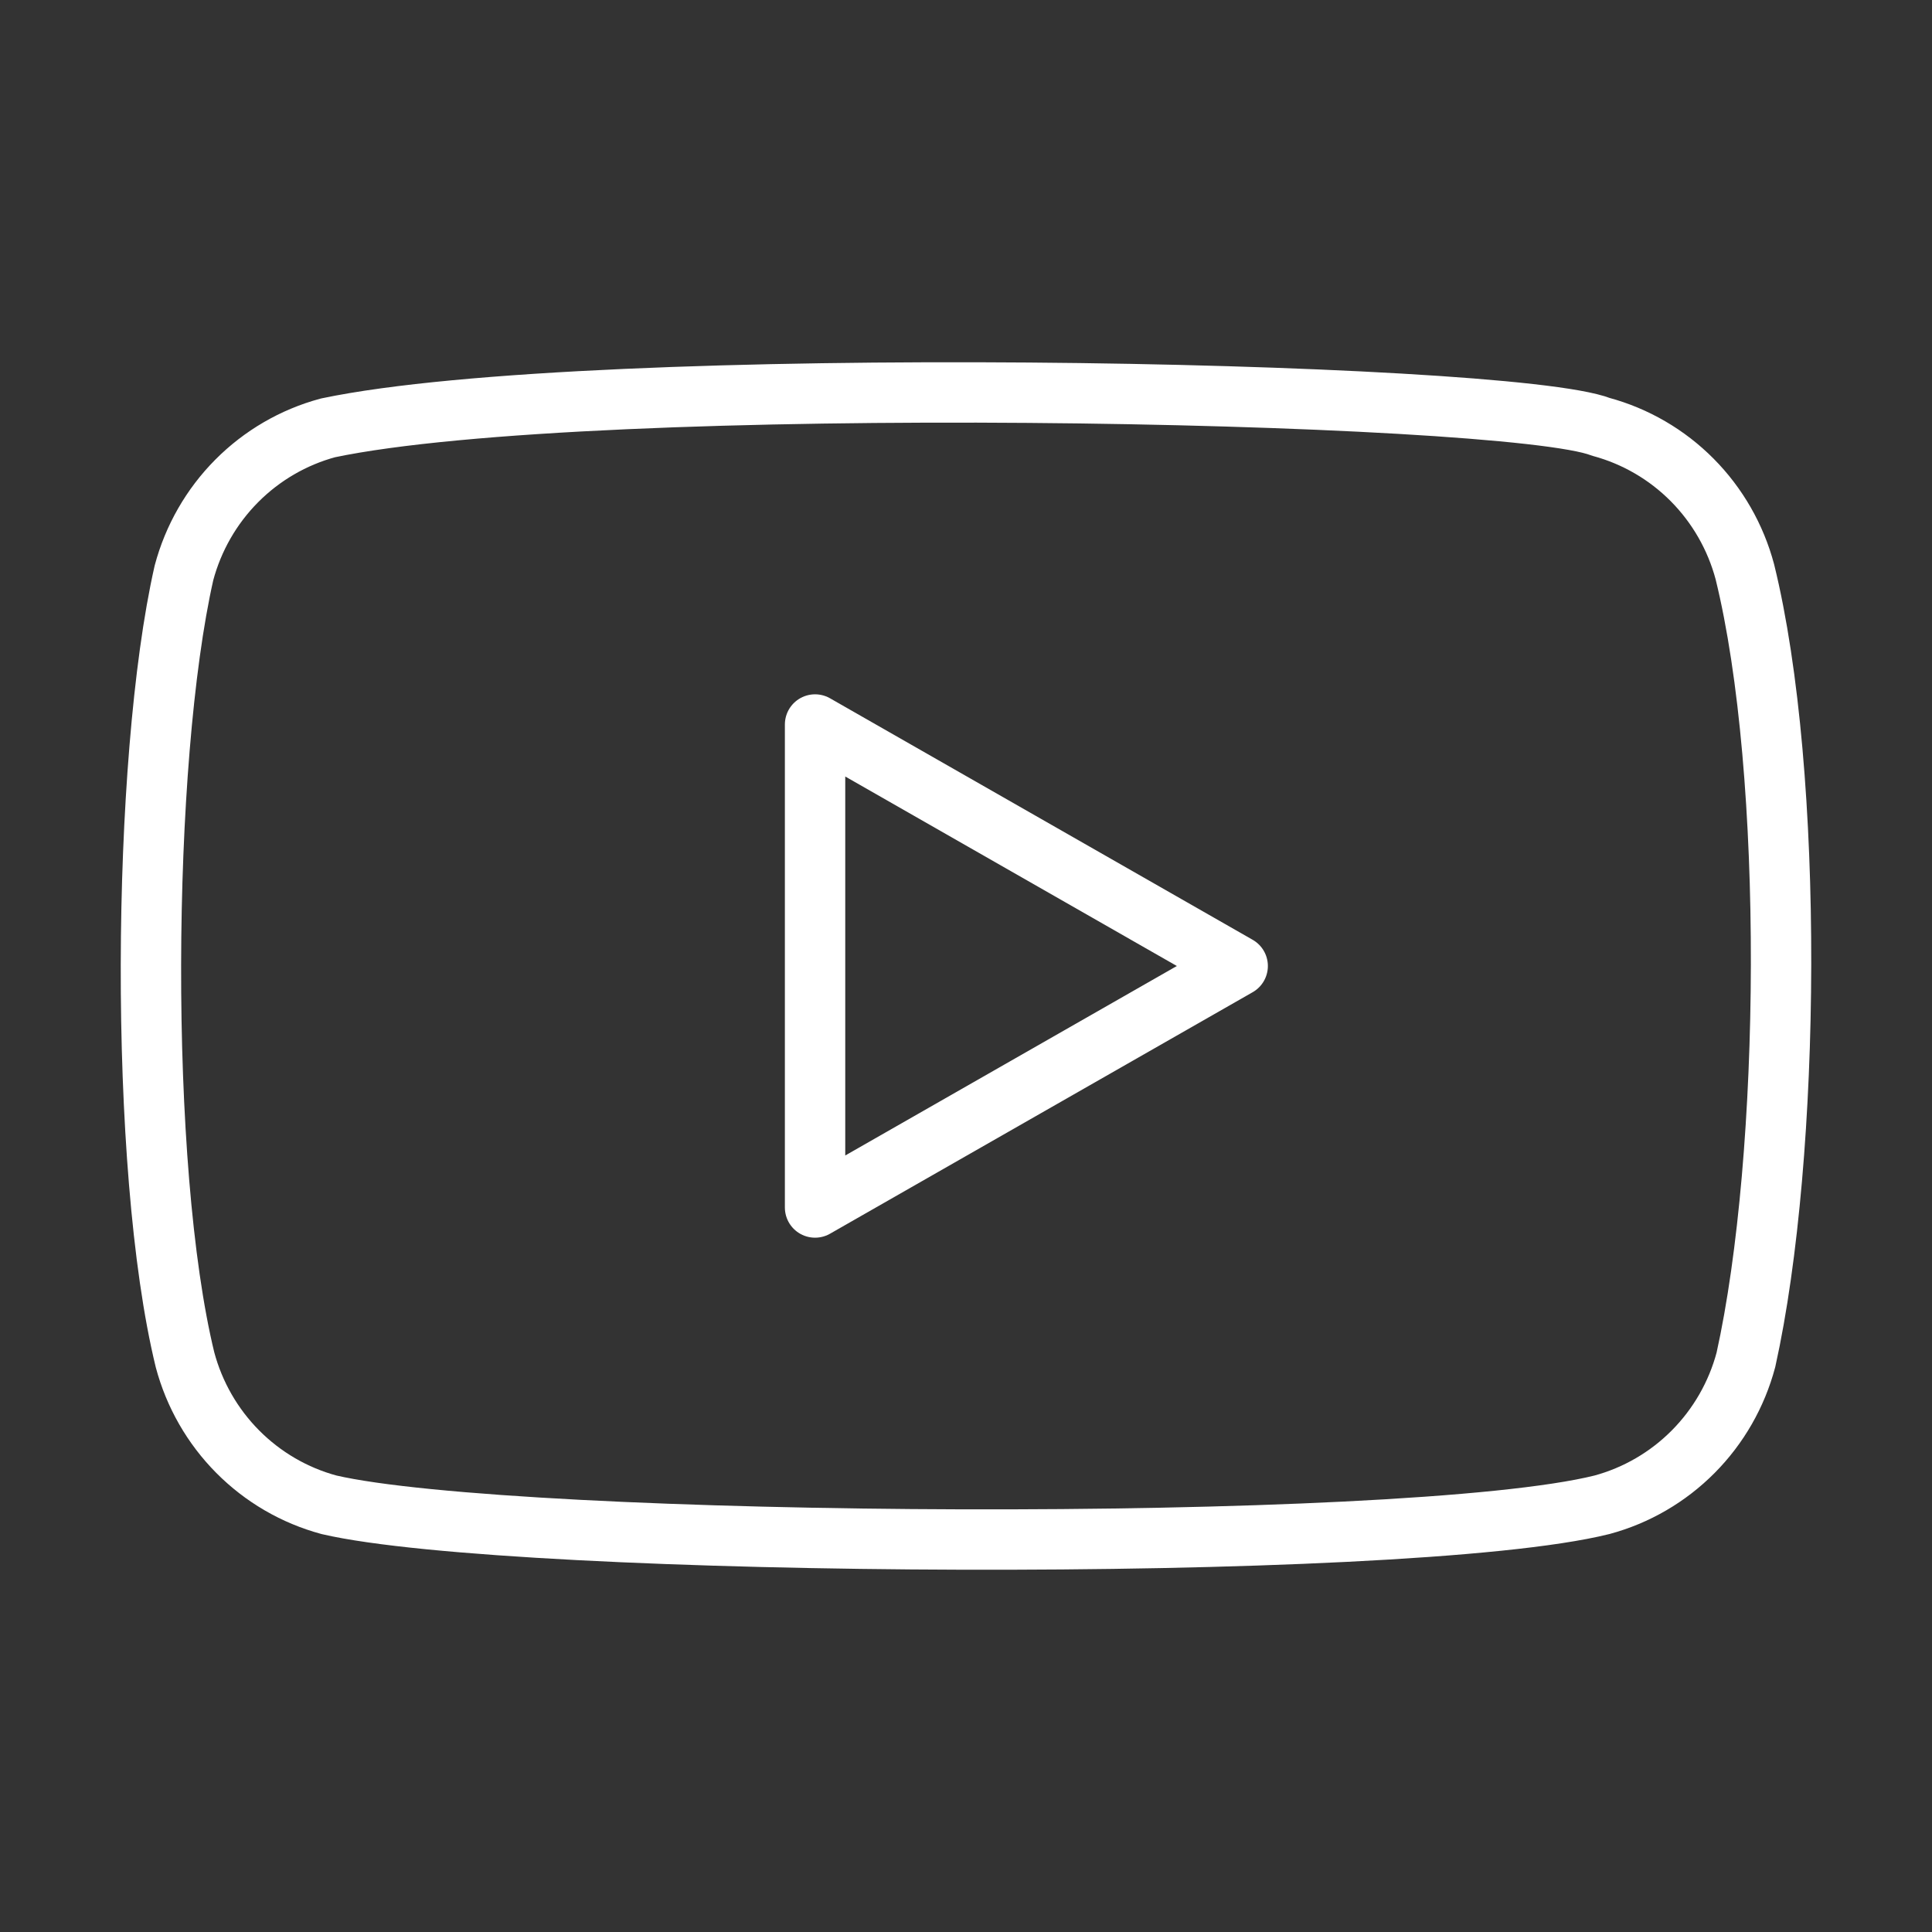 <svg xmlns="http://www.w3.org/2000/svg" width="64" height="64" viewBox="0 0 64 64" fill="none">
  <rect x="0" y="0" width="64" height="64" fill="#333333" stroke="none"/>
  <path d="M57.801 18.942C57.494 17.791 56.892 16.741 56.055 15.898C55.218 15.055 54.175 14.449 53.032 14.14C49.908 12.925 19.644 12.329 10.863 14.174C9.72 14.483 8.677 15.09 7.84 15.933C7.003 16.776 6.401 17.826 6.094 18.978C4.683 25.207 4.576 38.676 6.129 45.045C6.436 46.197 7.038 47.246 7.875 48.089C8.712 48.932 9.755 49.539 10.898 49.848C17.085 51.282 46.499 51.483 53.067 49.848C54.21 49.539 55.253 48.932 56.09 48.089C56.927 47.246 57.529 46.197 57.836 45.045C59.34 38.258 59.447 25.625 57.801 18.942Z" stroke="white" stroke-width="2" stroke-linecap="round" stroke-linejoin="round"/>
  <path d="M41 32L27 24V40L41 32Z" stroke="white" stroke-width="2" stroke-linecap="round" stroke-linejoin="round"/>
</svg>
